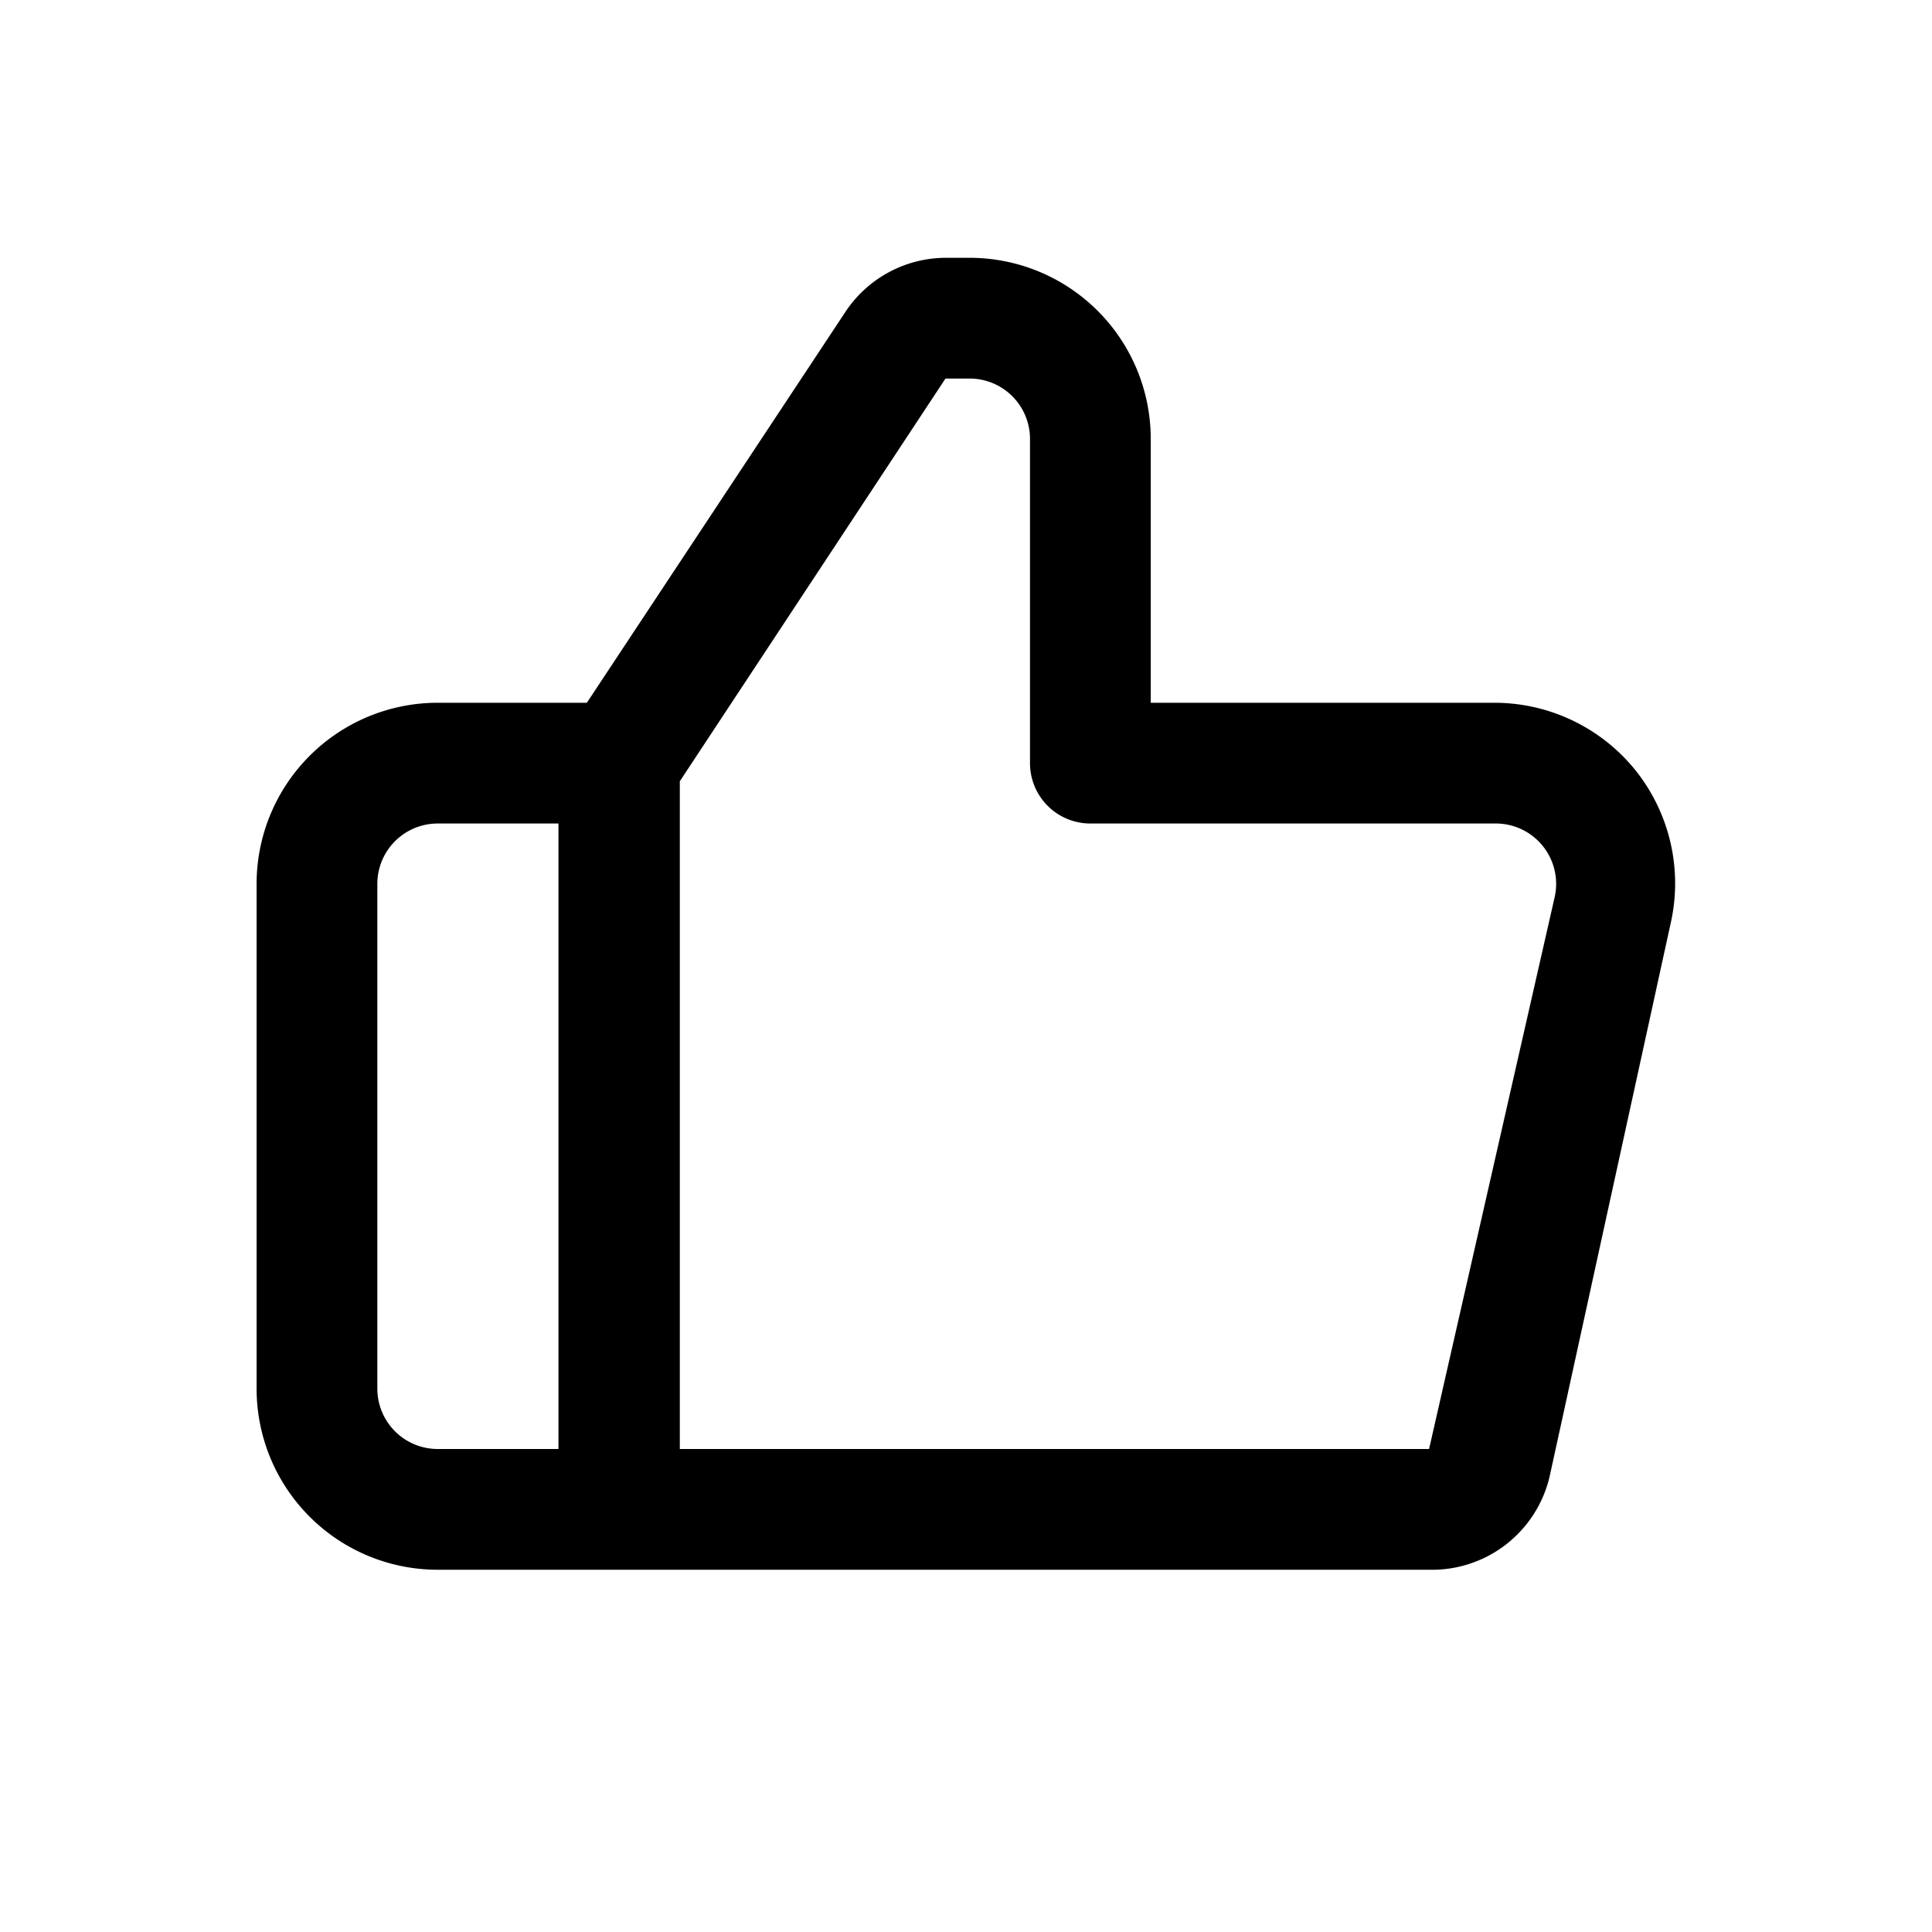<?xml version="1.0" ?><svg viewBox="0 0 32 32" xmlns="http://www.w3.org/2000/svg"><title/><g data-name="Layer 34" id="Layer_34"><path d="M27.09,12.76a3,3,0,0,0-2.34-1.12H19.06V7.27a3,3,0,0,0-3-3h-.4a2,2,0,0,0-1.66.9L9.72,11.64H7.25a3,3,0,0,0-3,3V23a3,3,0,0,0,3,3H23.67a2,2,0,0,0,2-1.56l2-9.14A3,3,0,0,0,27.09,12.76ZM6.25,23V14.64a1,1,0,0,1,1-1h2V24h-2A1,1,0,0,1,6.25,23Zm17.42,1H11.26V12.94l4.4-6.67h.4a1,1,0,0,1,1,1v5.37a1,1,0,0,0,1,1h6.69a1,1,0,0,1,1,1.22Z"/></g></svg>